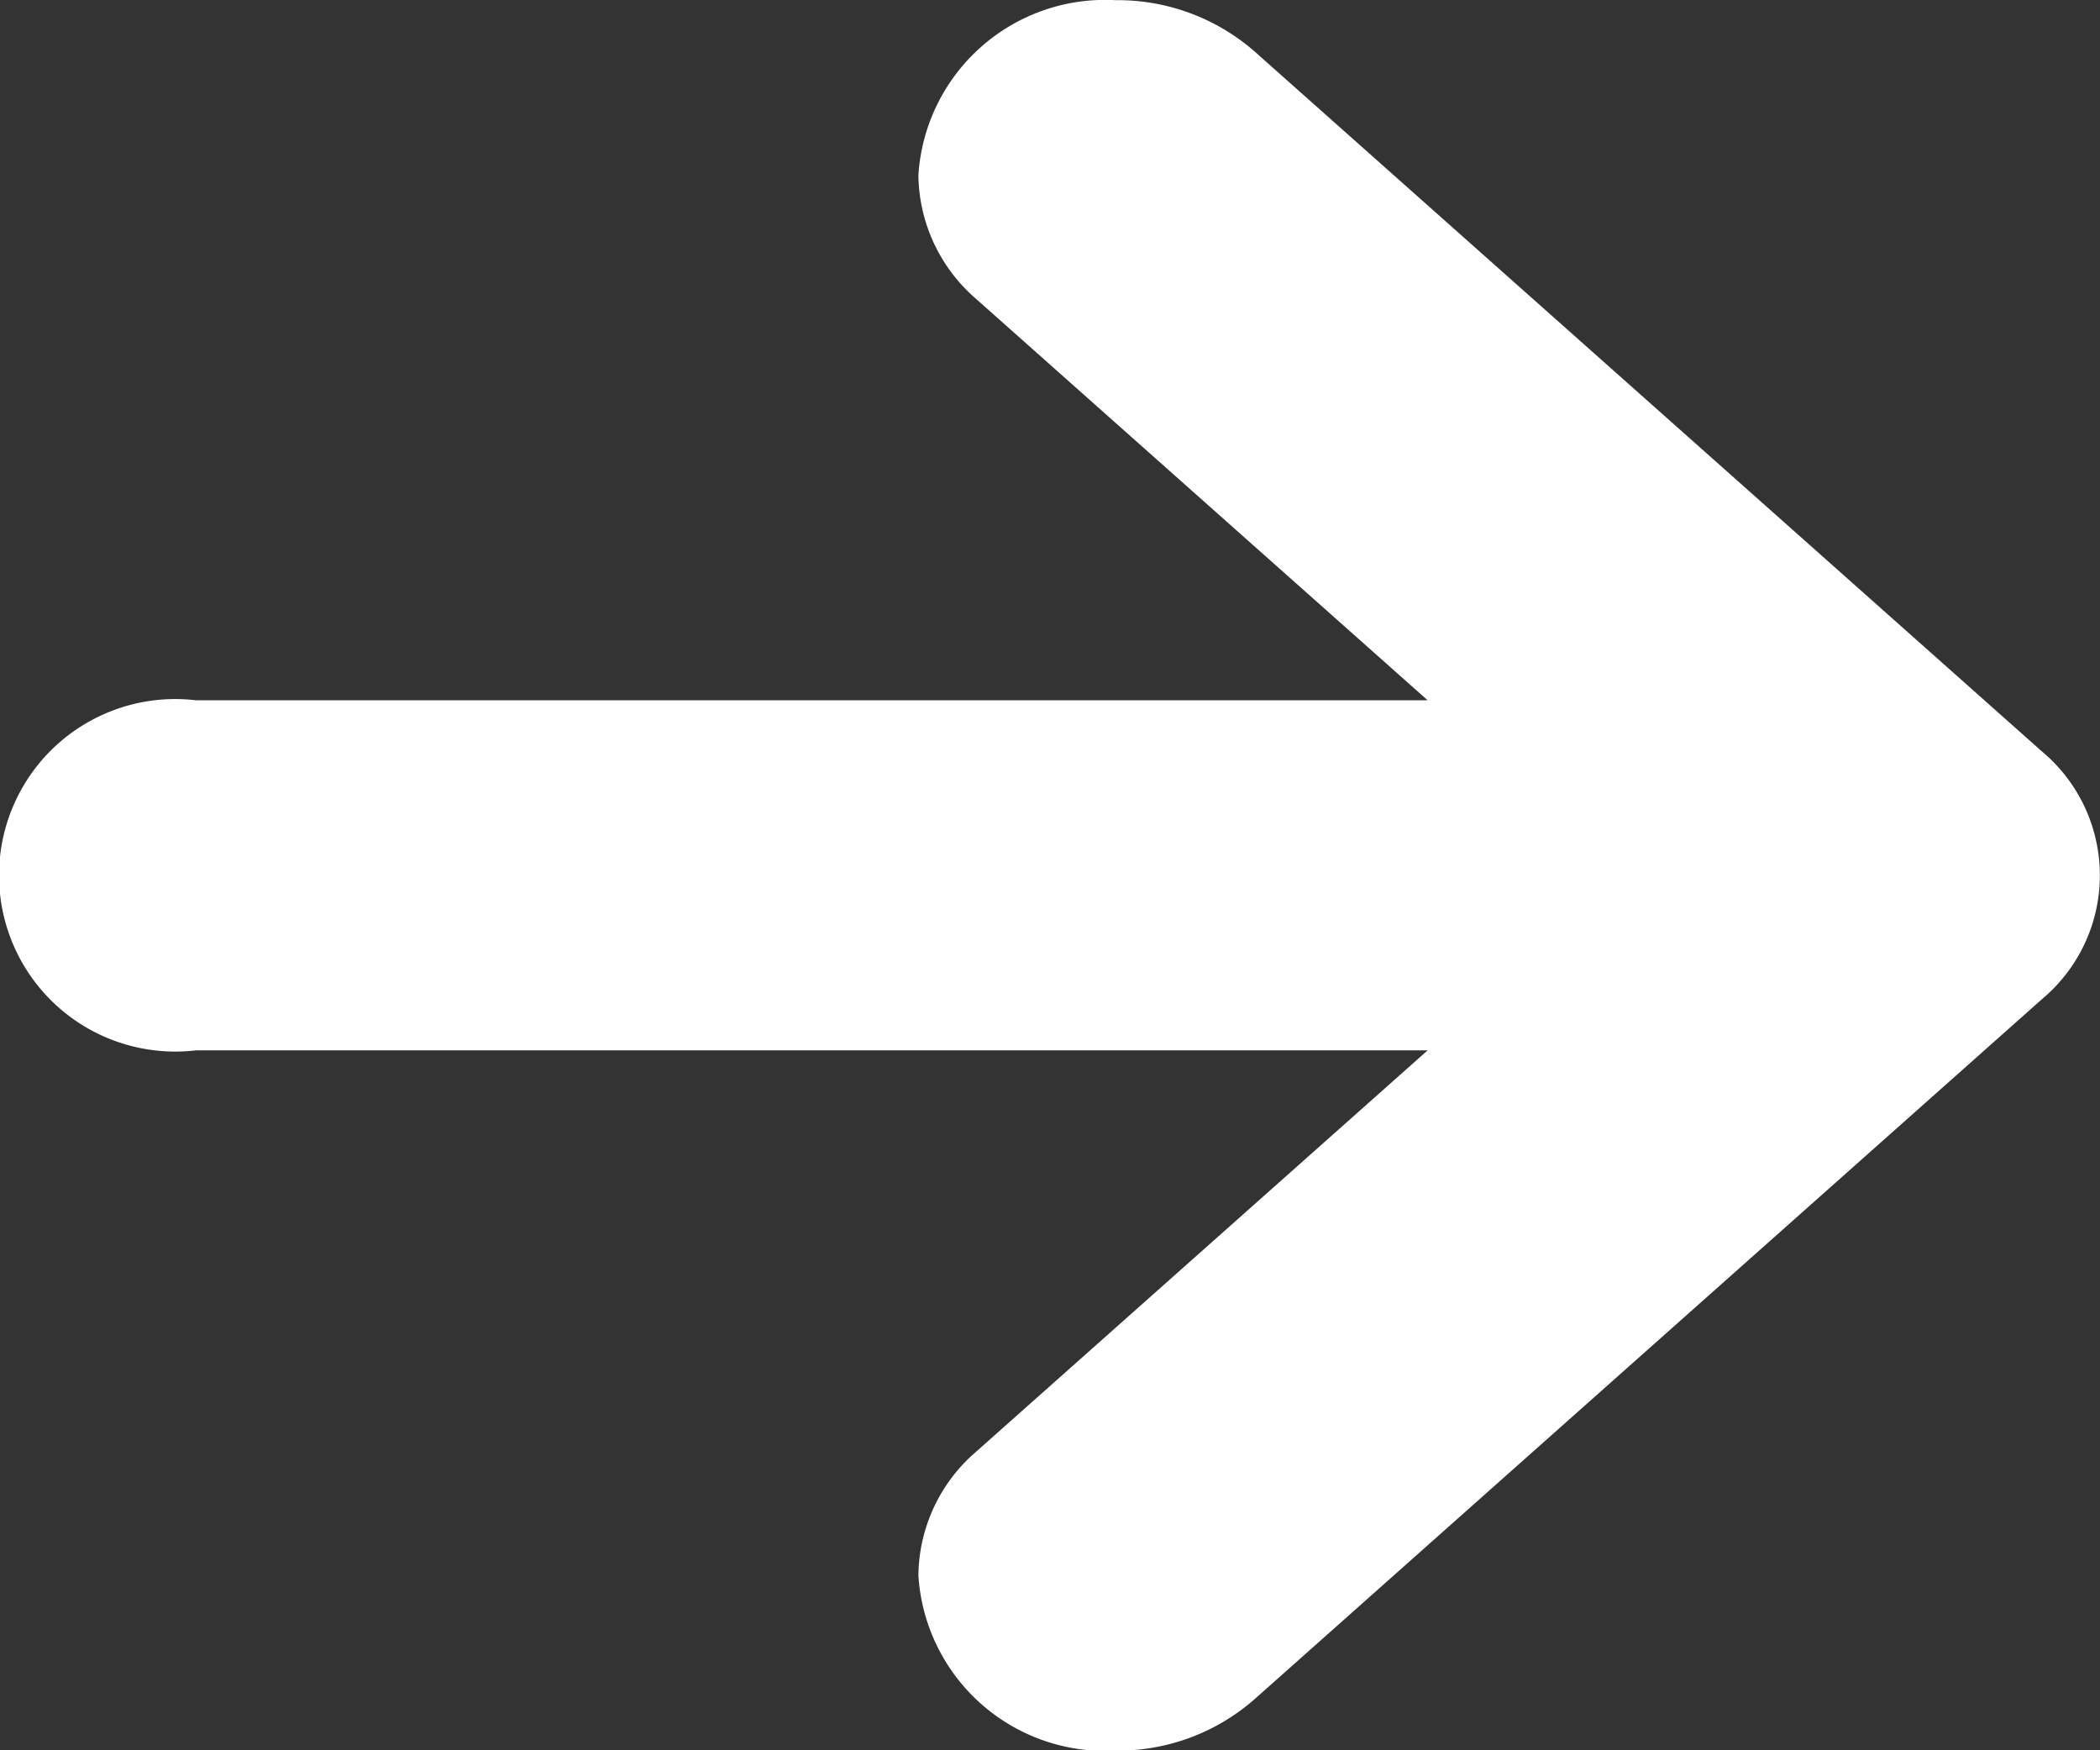 <svg xmlns="http://www.w3.org/2000/svg" width="12" height="10" viewBox="0 0 12 10"><rect x="0" y="0" width="12" height="10" fill="#333333" stroke="none"/><defs><style>.cls-1{fill:#fff;fill-rule:evenodd}</style></defs><path class="cls-1" d="M5.248 9a.944.944 0 0 1 .33-.706l2.58-2.293H1.12a1.007 1.007 0 1 1 0-2h7.038l-2.58-2.293a.947.947 0 0 1-.33-.707 1.069 1.069 0 0 1 1.126-1 1.189 1.189 0 0 1 .795.293l4.5 4a.922.922 0 0 1 0 1.414l-4.5 4a1.184 1.184 0 0 1-.795.294A1.069 1.069 0 0 1 5.248 9z"/></svg>